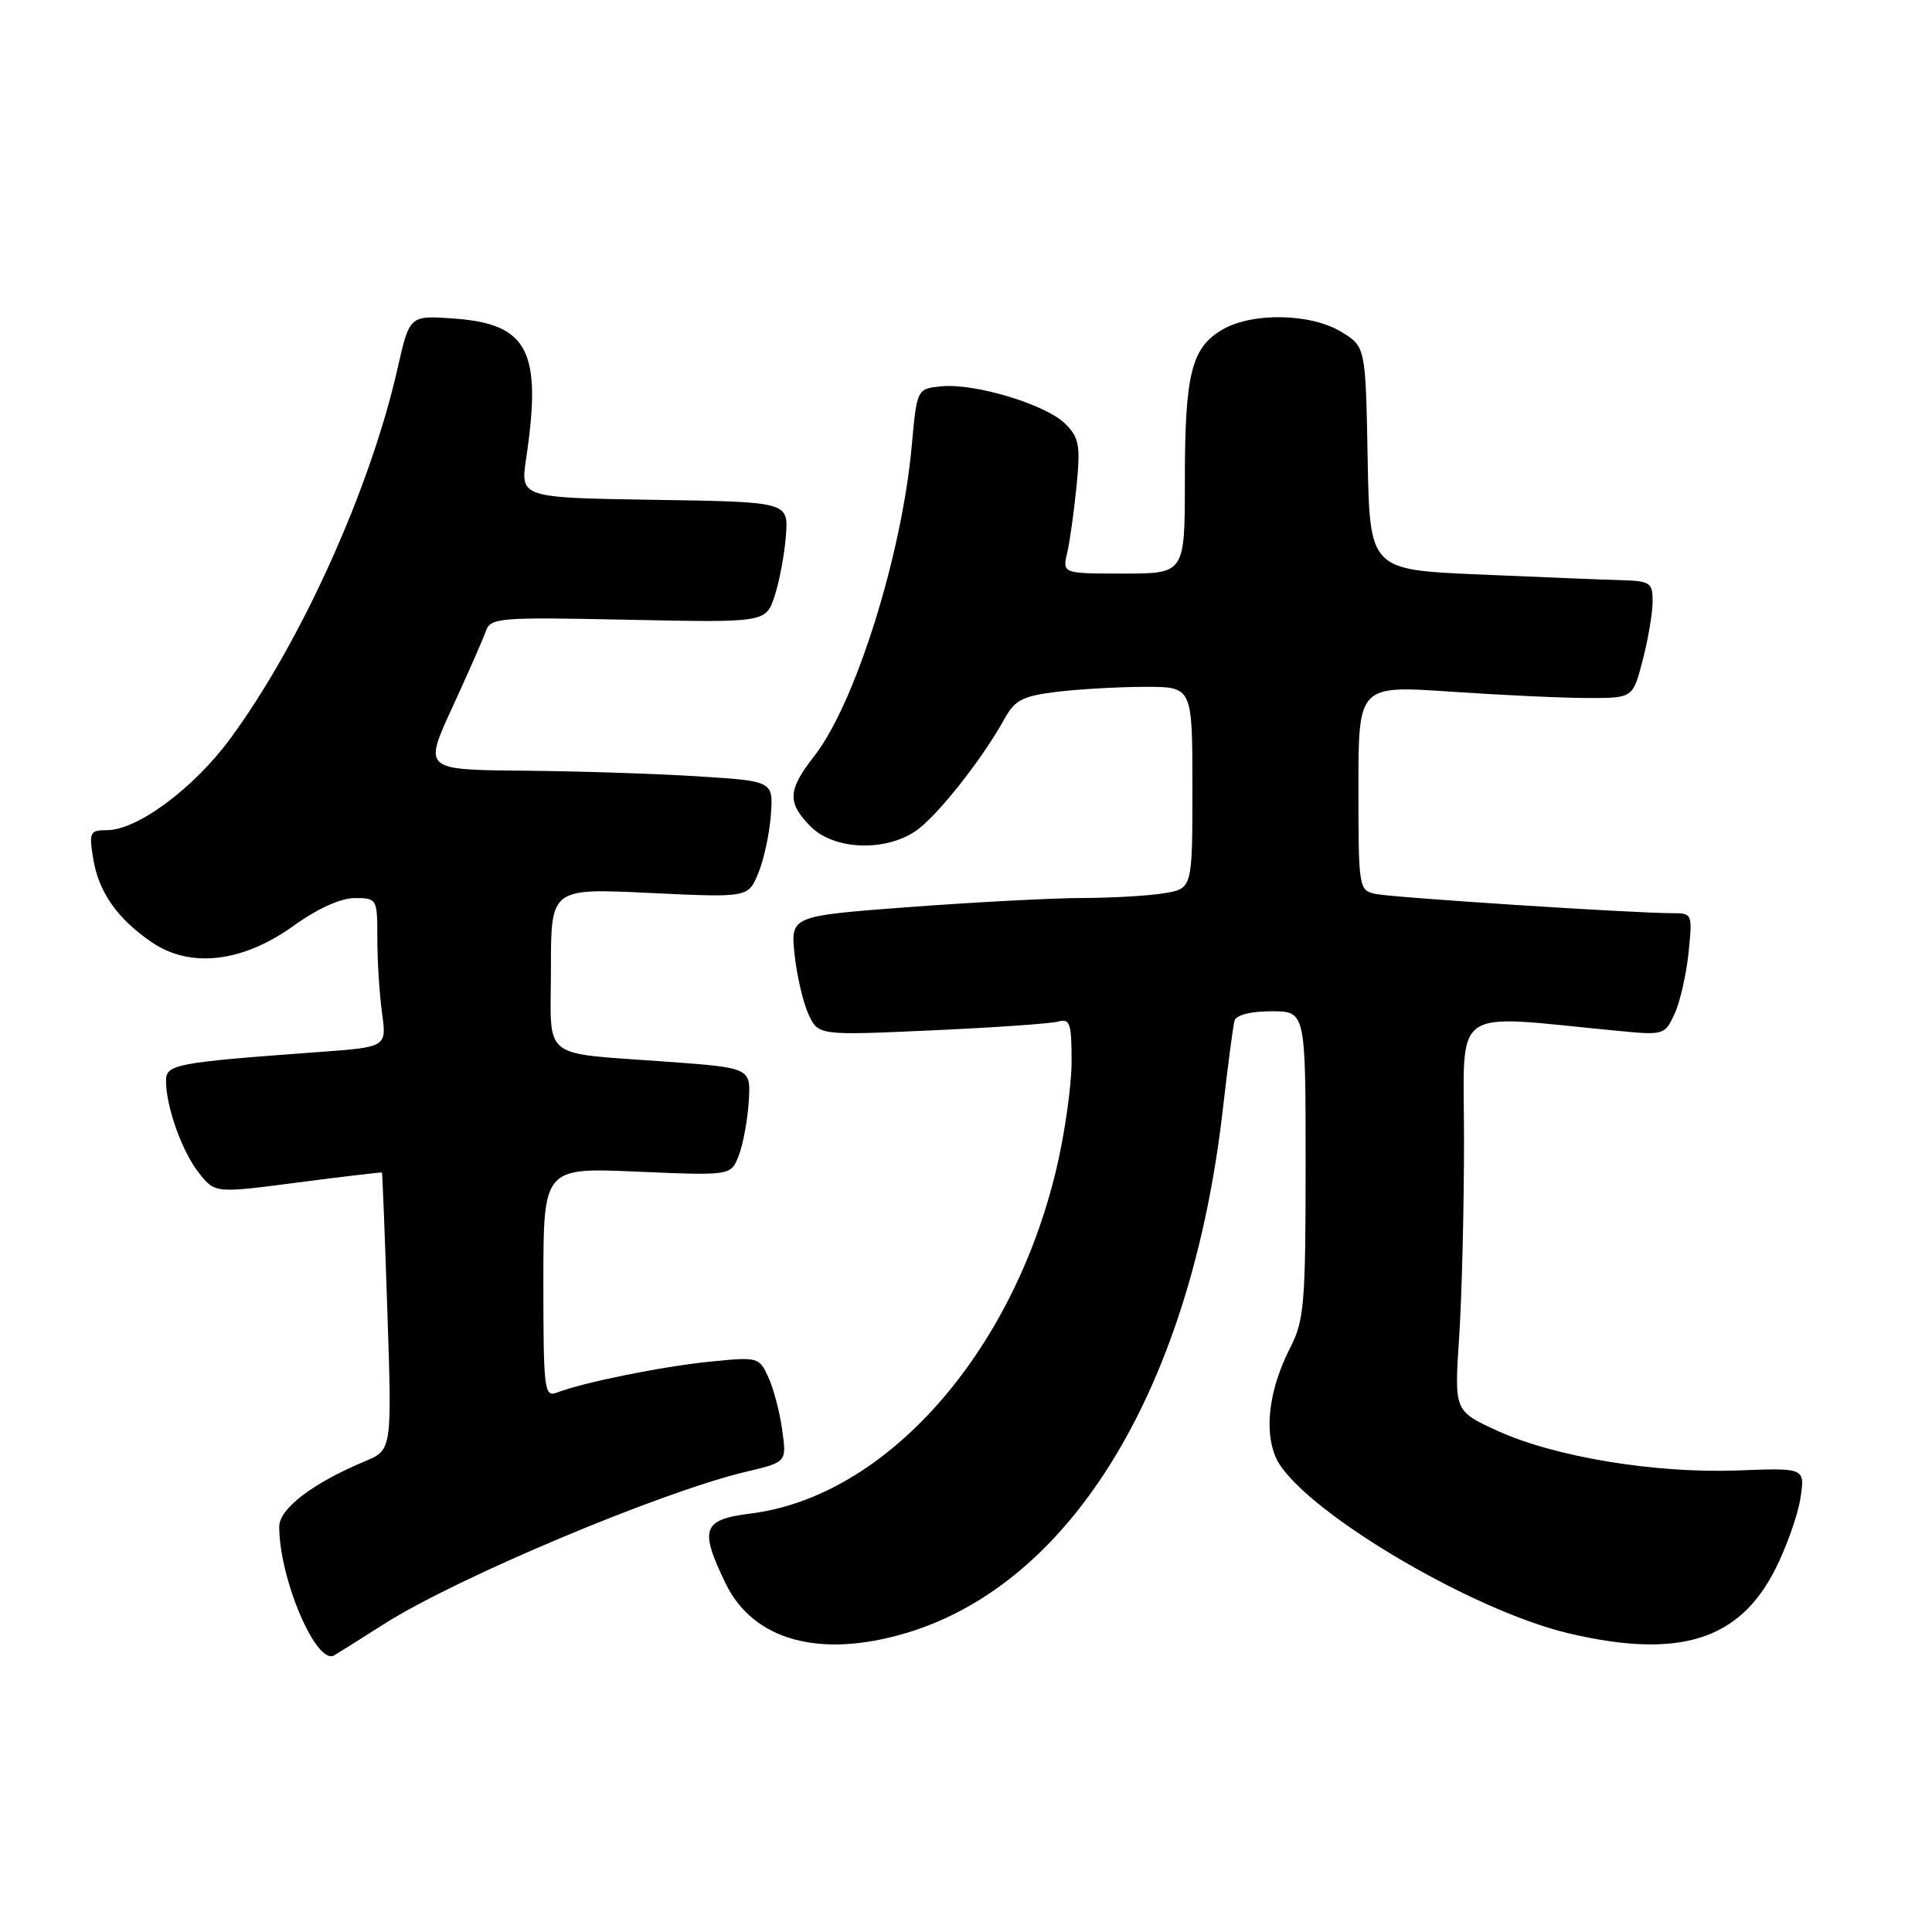 <?xml version="1.0" encoding="UTF-8" standalone="no"?>
<!DOCTYPE svg PUBLIC "-//W3C//DTD SVG 1.1//EN" "http://www.w3.org/Graphics/SVG/1.1/DTD/svg11.dtd" >
<svg xmlns="http://www.w3.org/2000/svg" xmlns:xlink="http://www.w3.org/1999/xlink" version="1.1" viewBox="0 0 256 256">
 <g >
 <path fill="currentColor"
d=" M 50.89 215.19 C 60.52 209.06 87.65 197.66 98.87 195.01 C 104.24 193.74 104.24 193.74 103.65 189.50 C 103.33 187.16 102.51 184.02 101.82 182.51 C 100.59 179.82 100.46 179.78 94.04 180.43 C 87.67 181.07 77.27 183.18 73.75 184.54 C 72.13 185.16 72.00 184.08 72.00 169.96 C 72.00 154.71 72.00 154.71 84.42 155.25 C 96.85 155.78 96.85 155.78 97.88 153.14 C 98.45 151.69 99.05 148.47 99.21 146.00 C 99.50 141.50 99.50 141.50 88.50 140.69 C 71.36 139.42 73.00 140.73 73.00 128.33 C 73.00 117.69 73.00 117.69 86.06 118.32 C 99.13 118.94 99.13 118.94 100.47 115.72 C 101.21 113.95 101.96 110.47 102.14 108.00 C 102.47 103.50 102.47 103.50 92.48 102.87 C 86.99 102.52 76.57 102.18 69.31 102.12 C 56.13 102.00 56.13 102.00 59.93 93.75 C 62.02 89.21 64.02 84.65 64.38 83.62 C 65.00 81.85 66.13 81.76 83.26 82.12 C 101.48 82.50 101.48 82.50 102.65 78.95 C 103.29 76.99 103.96 73.39 104.14 70.95 C 104.46 66.50 104.46 66.50 86.70 66.23 C 68.94 65.95 68.94 65.95 69.72 60.73 C 71.84 46.51 69.99 42.92 60.17 42.21 C 54.27 41.78 54.27 41.78 52.68 48.81 C 49.07 64.79 39.86 85.18 30.50 97.89 C 25.66 104.46 18.20 110.00 14.17 110.00 C 11.92 110.00 11.78 110.28 12.34 113.73 C 13.07 118.20 15.50 121.69 20.09 124.84 C 25.19 128.34 32.12 127.54 38.89 122.68 C 42.06 120.40 45.14 119.00 47.00 119.00 C 49.96 119.00 50.00 119.07 50.00 124.36 C 50.00 127.31 50.28 131.75 50.62 134.23 C 51.24 138.74 51.24 138.74 42.37 139.39 C 23.14 140.80 22.00 141.02 22.00 143.23 C 22.00 146.67 24.14 152.64 26.38 155.45 C 28.50 158.12 28.50 158.12 39.50 156.68 C 45.55 155.89 50.55 155.31 50.61 155.37 C 50.67 155.44 51.00 163.74 51.33 173.81 C 51.94 192.13 51.94 192.13 48.35 193.63 C 41.44 196.52 37.00 199.90 37.00 202.29 C 37.00 209.21 41.94 220.75 44.29 219.34 C 44.96 218.94 47.93 217.07 50.89 215.19 Z  M 120.02 216.40 C 142.08 209.85 157.84 183.79 162.04 146.91 C 162.70 141.19 163.39 135.94 163.58 135.25 C 163.80 134.49 165.70 134.00 168.47 134.00 C 173.00 134.00 173.00 134.00 173.00 154.29 C 173.00 172.69 172.81 174.95 170.98 178.54 C 168.22 183.93 167.48 189.34 169.00 193.00 C 171.72 199.56 194.65 213.35 208.00 216.46 C 222.52 219.84 230.48 217.34 235.24 207.92 C 236.74 204.94 238.24 200.70 238.57 198.50 C 239.18 194.50 239.18 194.50 230.31 194.84 C 219.36 195.26 206.00 193.06 198.40 189.58 C 192.70 186.97 192.70 186.97 193.34 177.24 C 193.70 171.88 193.99 160.13 193.99 151.12 C 194.00 132.89 191.81 134.44 214.55 136.61 C 220.45 137.18 220.62 137.12 221.89 134.34 C 222.61 132.78 223.44 129.14 223.74 126.25 C 224.27 121.06 224.25 121.00 221.54 121.00 C 216.34 121.00 184.49 118.93 182.25 118.45 C 180.05 117.97 180.00 117.65 180.00 104.39 C 180.00 90.82 180.00 90.82 192.25 91.65 C 198.99 92.11 207.17 92.49 210.43 92.49 C 216.36 92.50 216.36 92.50 217.66 87.50 C 218.38 84.75 218.97 81.26 218.98 79.75 C 219.00 77.20 218.69 76.99 214.75 76.87 C 212.41 76.81 203.97 76.47 196.00 76.12 C 181.50 75.50 181.50 75.50 181.22 60.72 C 180.95 45.94 180.95 45.94 177.72 43.97 C 173.66 41.50 165.89 41.36 161.93 43.70 C 157.86 46.10 157.00 49.60 157.00 63.65 C 157.00 76.00 157.00 76.00 148.88 76.00 C 140.77 76.00 140.77 76.00 141.41 73.25 C 141.76 71.74 142.32 67.74 142.65 64.38 C 143.18 59.03 142.99 57.99 141.17 56.17 C 138.61 53.61 129.22 50.76 124.77 51.19 C 121.50 51.50 121.50 51.50 120.81 59.09 C 119.49 73.62 113.32 93.24 107.89 100.19 C 104.36 104.70 104.28 106.37 107.45 109.55 C 110.50 112.59 117.13 112.89 121.25 110.17 C 124.02 108.35 130.11 100.68 133.11 95.23 C 134.49 92.74 135.52 92.22 140.11 91.66 C 143.08 91.31 148.31 91.01 151.75 91.01 C 158.00 91.00 158.00 91.00 158.00 104.37 C 158.00 117.74 158.00 117.74 154.25 118.36 C 152.19 118.70 147.35 118.98 143.50 118.99 C 139.65 118.99 129.36 119.53 120.63 120.18 C 104.76 121.37 104.76 121.37 105.28 126.43 C 105.57 129.22 106.40 132.78 107.11 134.35 C 108.42 137.21 108.42 137.21 123.46 136.53 C 131.73 136.16 139.29 135.63 140.25 135.36 C 141.77 134.93 142.00 135.62 141.99 140.68 C 141.99 143.88 141.07 150.32 139.95 155.00 C 134.10 179.46 117.35 198.31 99.48 200.55 C 93.08 201.35 92.64 202.56 96.14 209.80 C 99.81 217.36 108.60 219.79 120.02 216.40 Z "/>
</g>
</svg>